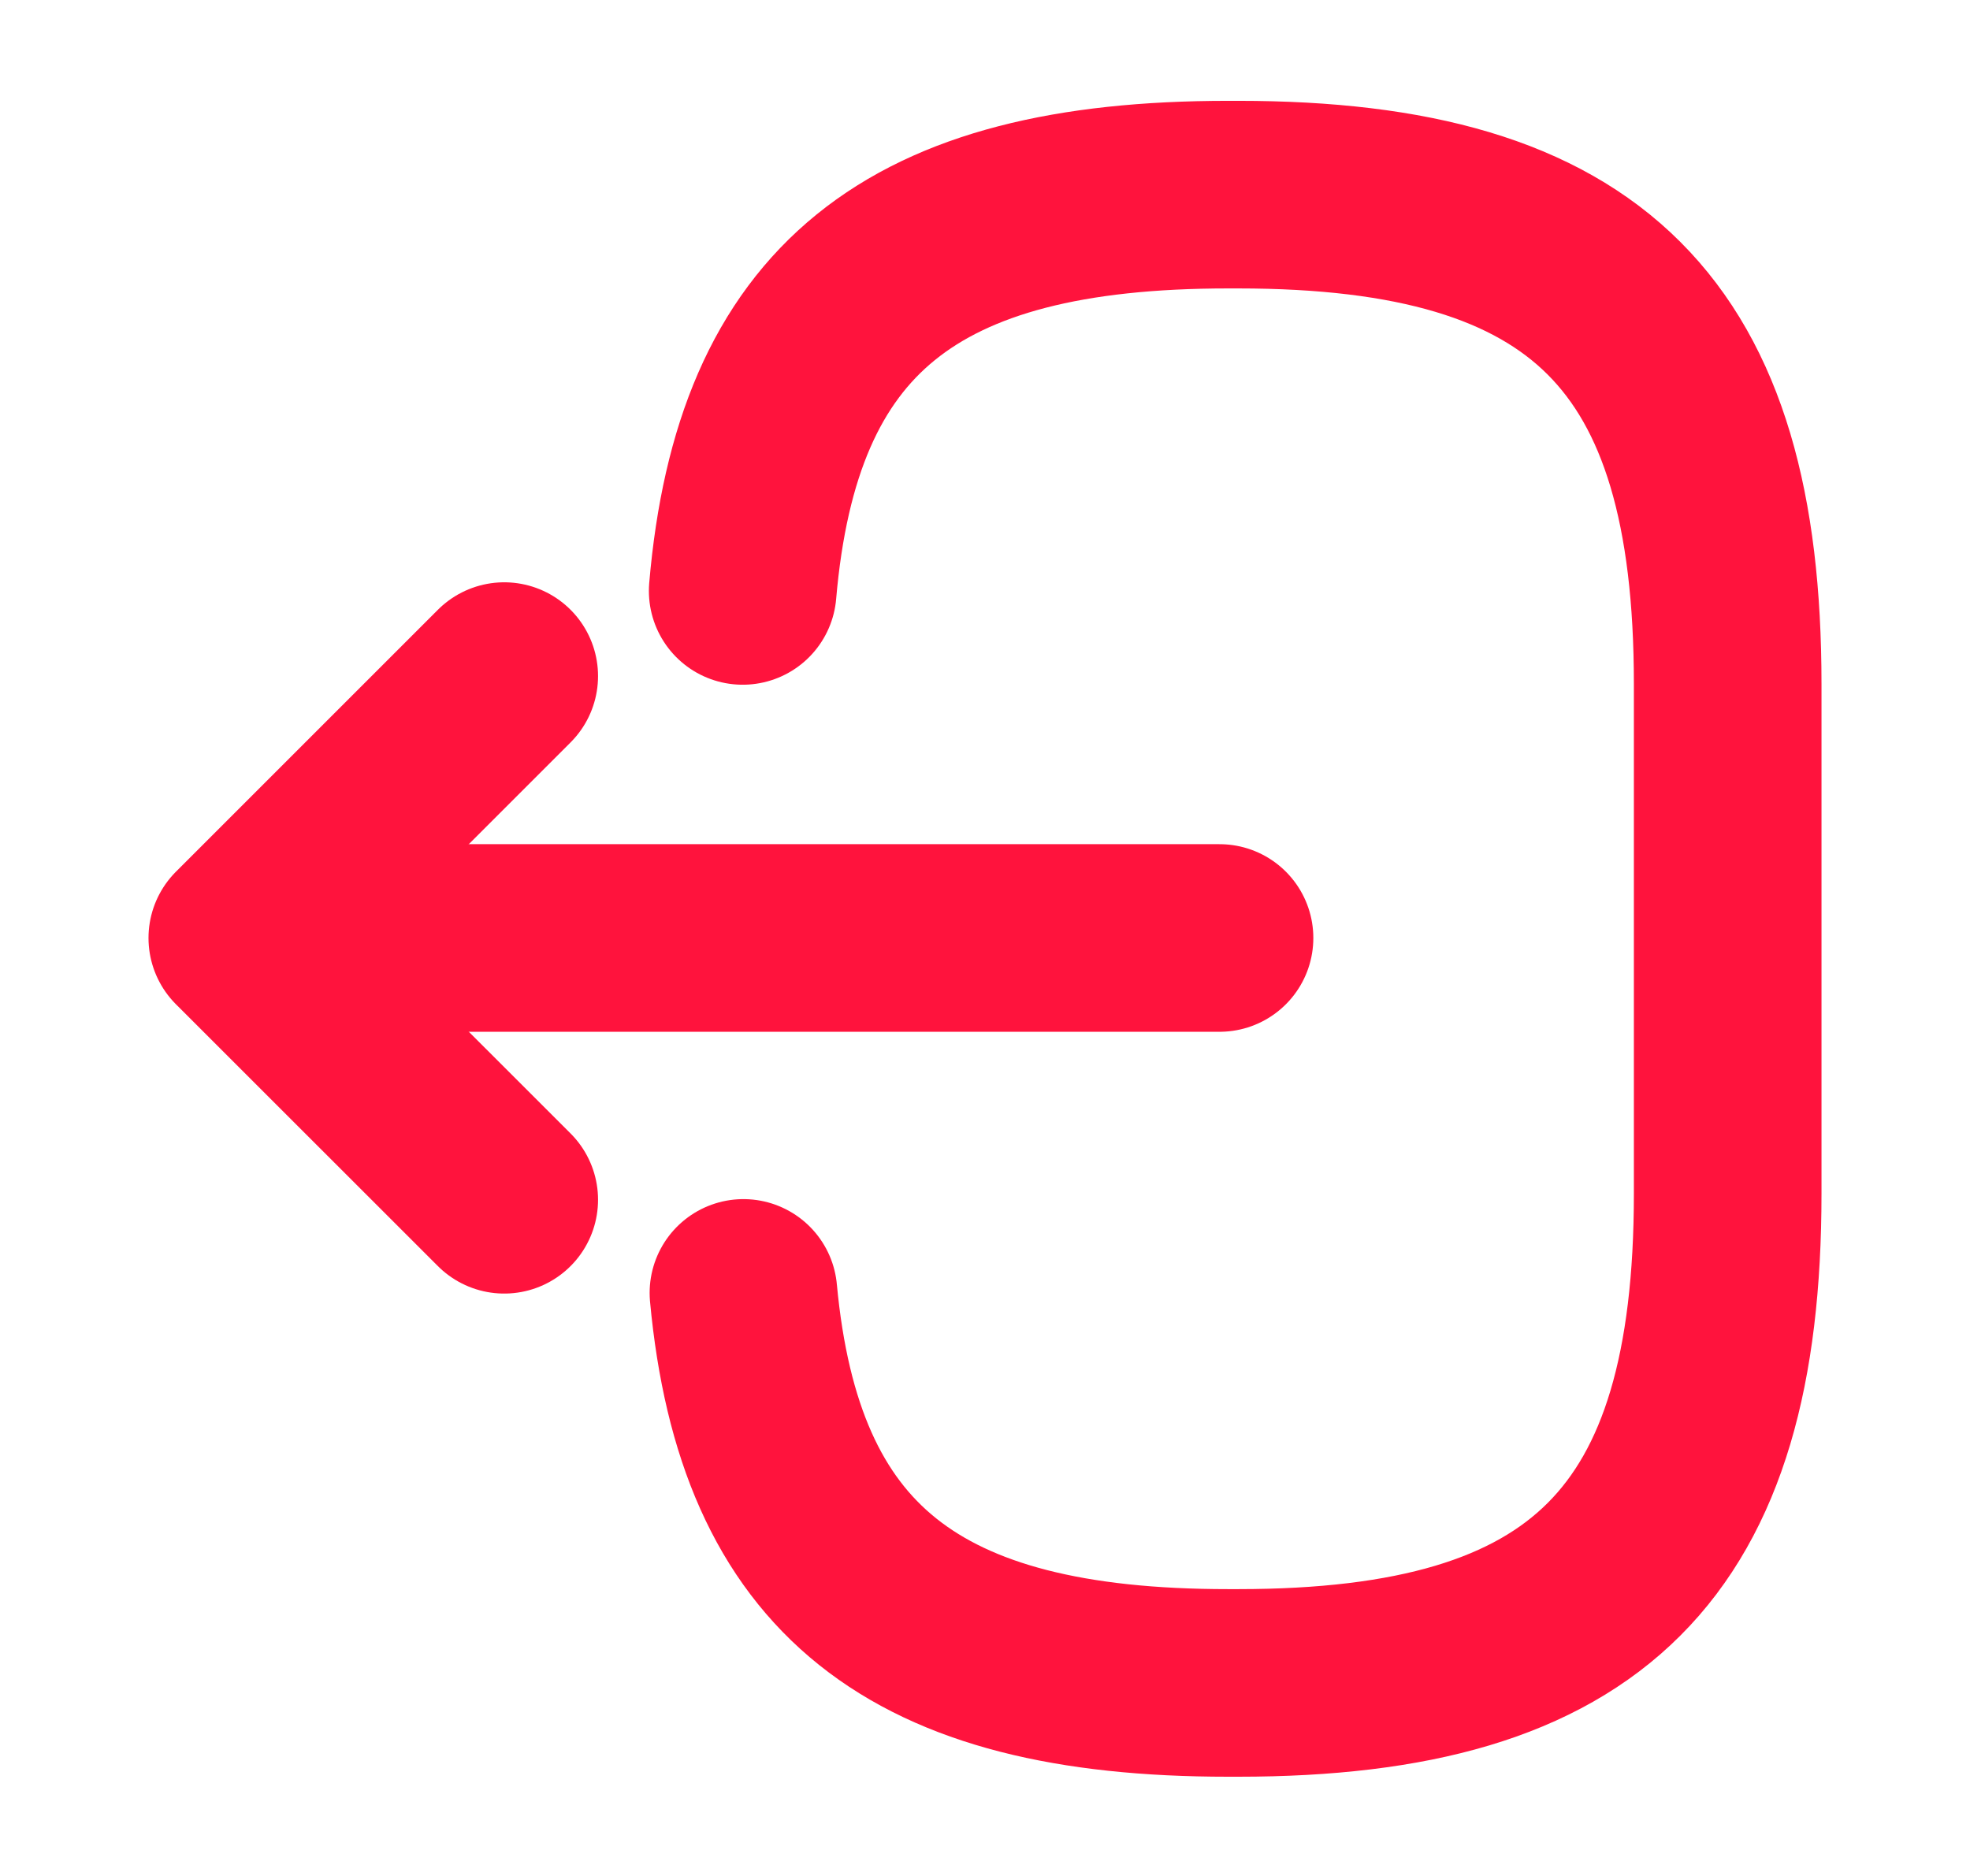 <svg width="21" height="20" viewBox="0 0 21 20" fill="none" xmlns="http://www.w3.org/2000/svg">
<path d="M7.917 6.3C8.175 3.3 9.717 2.075 13.092 2.075H13.2C16.925 2.075 18.417 3.567 18.417 7.292V12.725C18.417 16.45 16.925 17.942 13.2 17.942H13.092C9.742 17.942 8.2 16.733 7.925 13.784" stroke="#FF133D" stroke-width="2" stroke-linecap="round" stroke-linejoin="round"/>
<path d="M13 10H3.517" stroke="#FF133D" stroke-width="2" stroke-linecap="round" stroke-linejoin="round"/>
<path d="M5.375 7.208L2.583 10L5.375 12.791" stroke="#FF133D" stroke-width="2" stroke-linecap="round" stroke-linejoin="round"/>
</svg>
